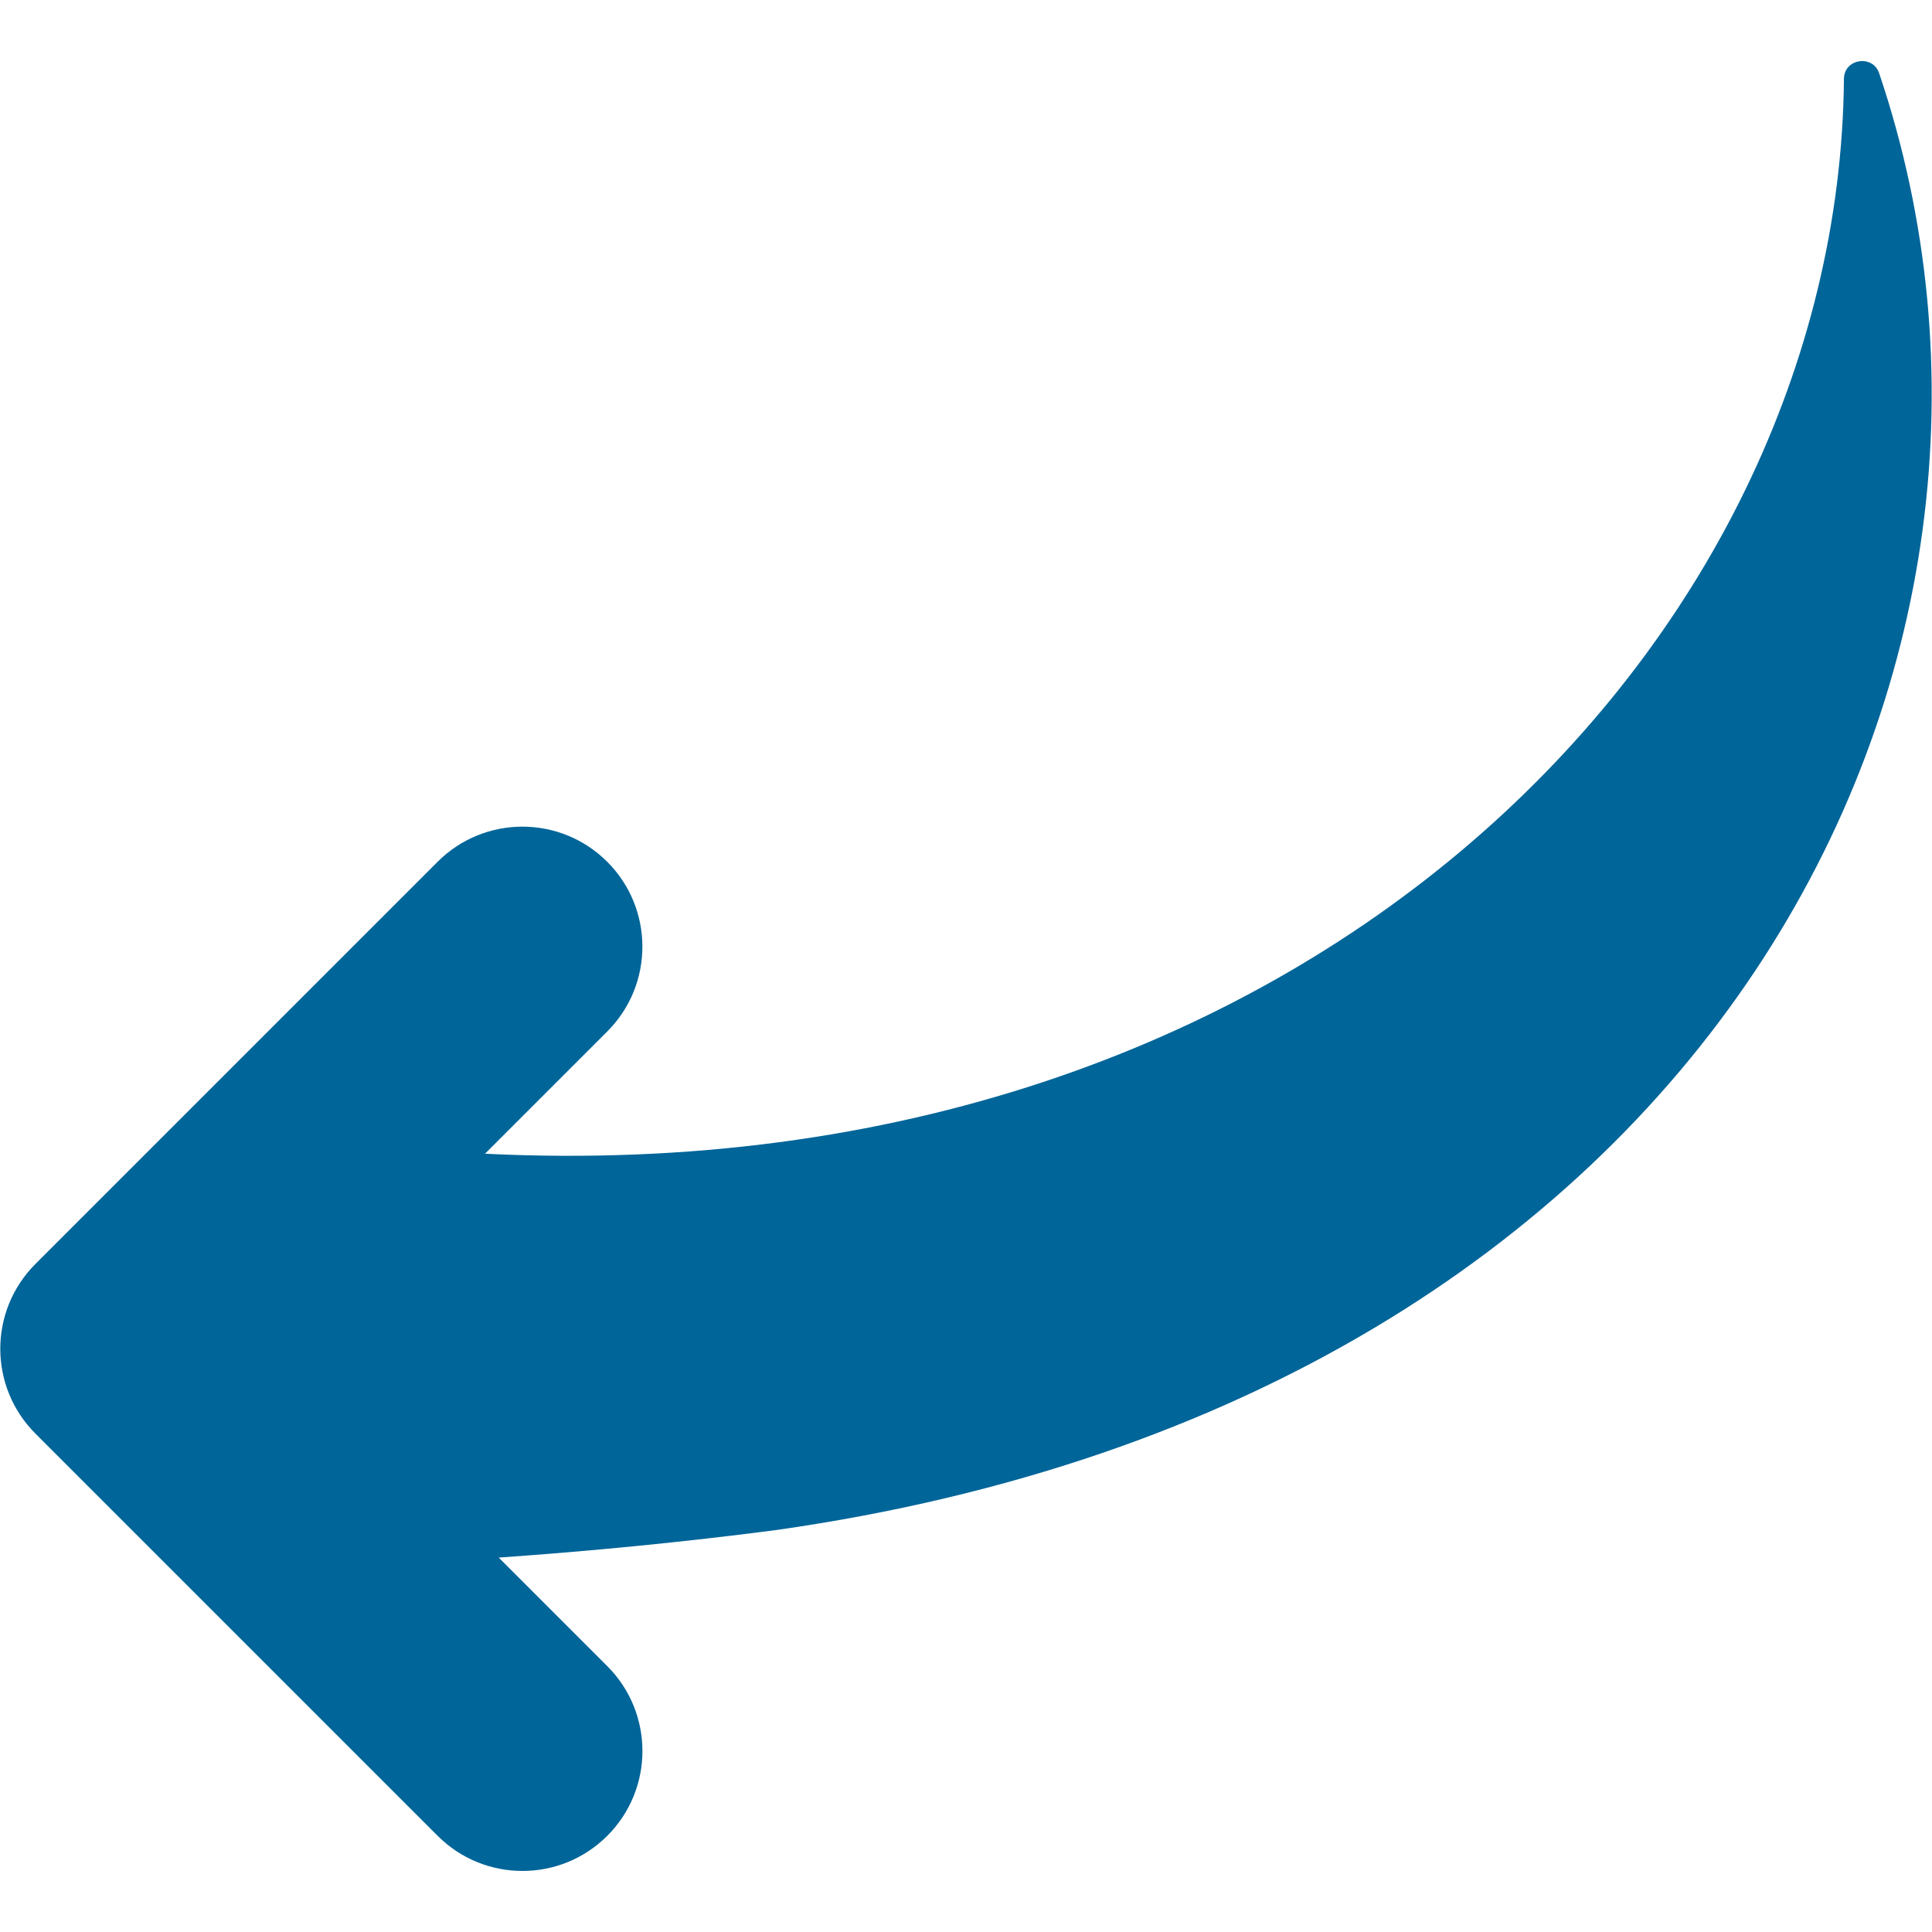<?xml version="1.0"?>
<svg xmlns="http://www.w3.org/2000/svg" xmlns:xlink="http://www.w3.org/1999/xlink" xmlns:svgjs="http://svgjs.com/svgjs" version="1.1" width="512" height="512" x="0" y="0" viewBox="0 0 48 48" style="enable-background:new 0 0 512 512" xml:space="preserve" class=""><g transform="matrix(-1,0,0,1,48,0)"><path xmlns="http://www.w3.org/2000/svg" id="XMLID_959_" d="m47.12 31.403-9.992-9.992c-1.164-1.164-3.051-1.164-4.215 0-1.164 1.165-1.164 3.052 0 4.216l3.037 3.037c-20.385 1.001-33.64-12.68-33.762-26.704-.004-.507-.716-.61-.874-.144-4.922 14.579 4.03 32.89 27.427 36.201 2.266.295 4.558.519 6.868.681l-2.697 2.697c-1.164 1.164-1.164 3.052 0 4.215 1.164 1.164 3.051 1.165 4.215 0l9.992-9.992c1.165-1.164 1.165-3.051.001-4.215z" fill="#006599" data-original="#ffcc66" class=""/></g></svg>
